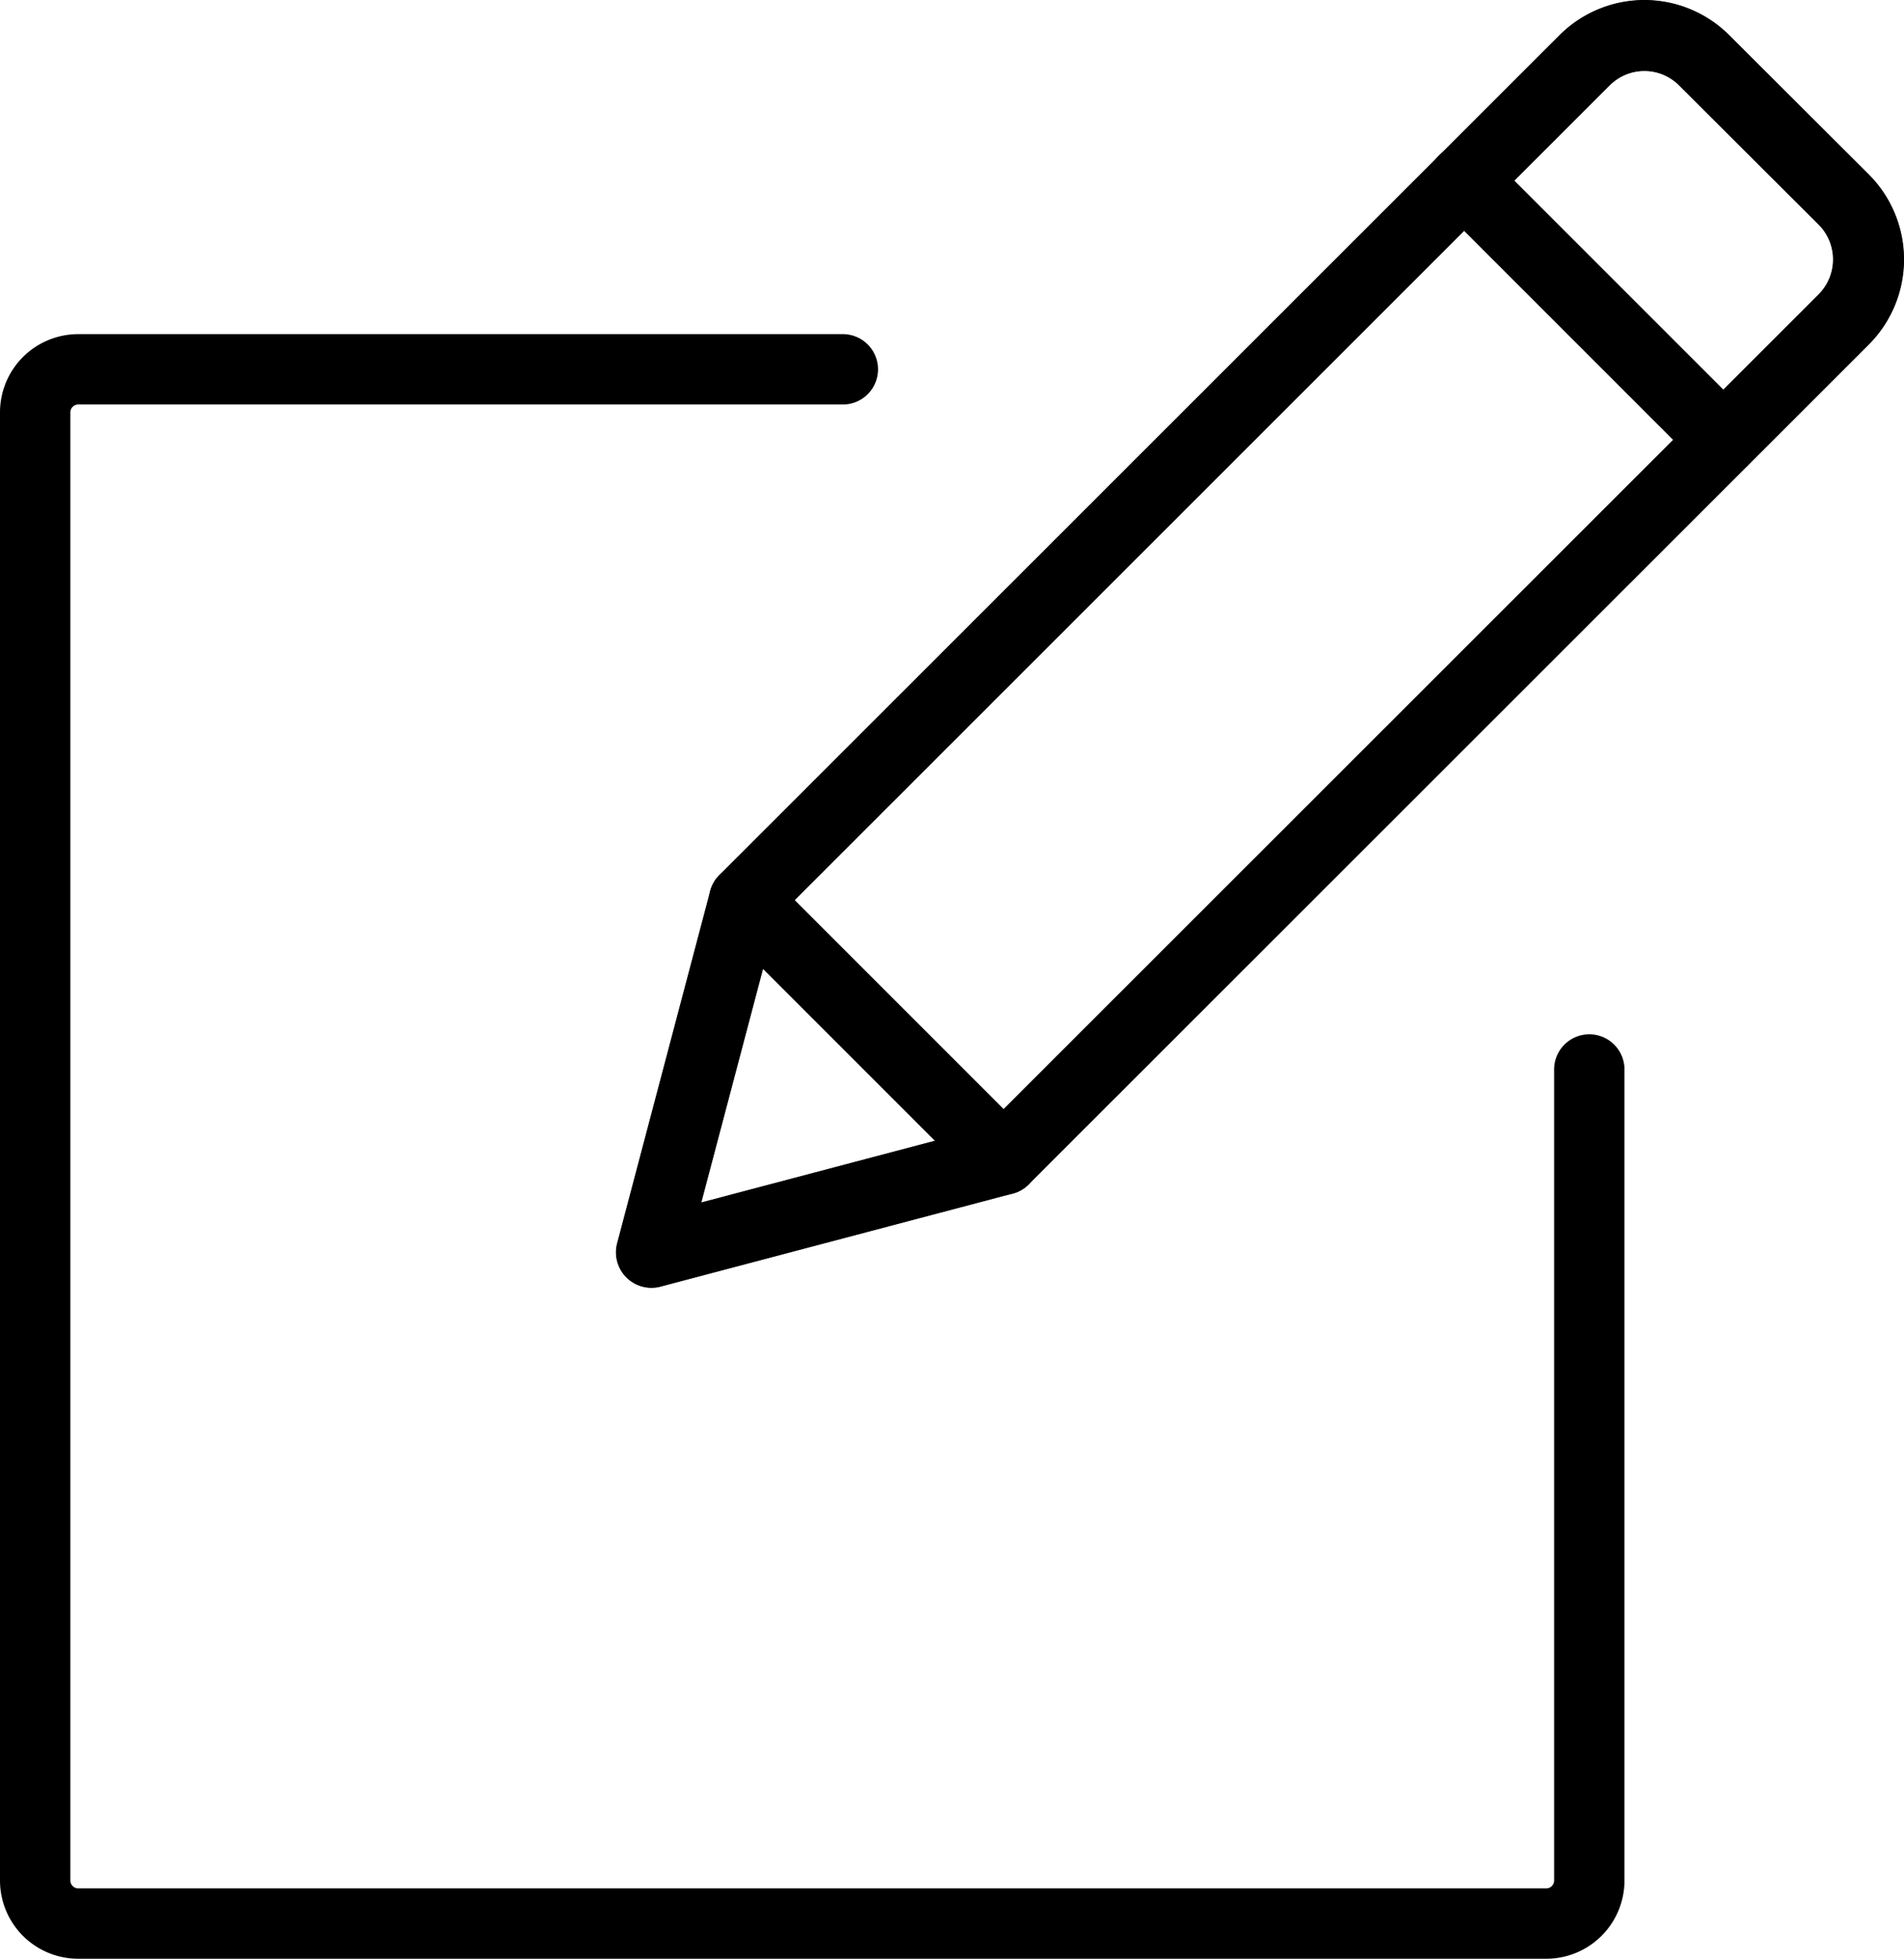 <svg xmlns="http://www.w3.org/2000/svg" viewBox="0 0 57.9 59.56"><defs><style>.cls-1,.cls-2{fill:none;stroke:#000;stroke-linecap:round;stroke-linejoin:round;}.cls-1{stroke-width:2.14px;}.cls-2{stroke-width:2.16px;}</style></defs><g id="레이어_2" data-name="레이어 2"><g id="Layer_1" data-name="Layer 1"><path class="cls-1" d="M48.33,32.52V57.18A1.31,1.31,0,0,1,47,58.49H2.37a1.31,1.31,0,0,1-1.3-1.31V12.53a1.31,1.31,0,0,1,1.3-1.3H25.63"/><path class="cls-2" d="M48.19,1.83,22.64,27.37,19.81,38.08l10.71-2.83L56.07,9.71a2.58,2.58,0,0,0,0-3.64L51.82,1.83A2.57,2.57,0,0,0,48.19,1.83Z"/><line class="cls-2" x1="22.64" y1="27.37" x2="30.52" y2="35.25"/><line class="cls-2" x1="44.52" y1="5.49" x2="52.4" y2="13.37"/><path class="cls-1" d="M48.19,1.83,22.64,27.37,19.81,38.08l10.71-2.83L56.07,9.71a2.58,2.58,0,0,0,0-3.64L51.82,1.83A2.57,2.57,0,0,0,48.19,1.83Z"/><line class="cls-1" x1="22.64" y1="27.37" x2="30.52" y2="35.25"/><line class="cls-1" x1="44.52" y1="5.49" x2="52.4" y2="13.37"/></g></g></svg>